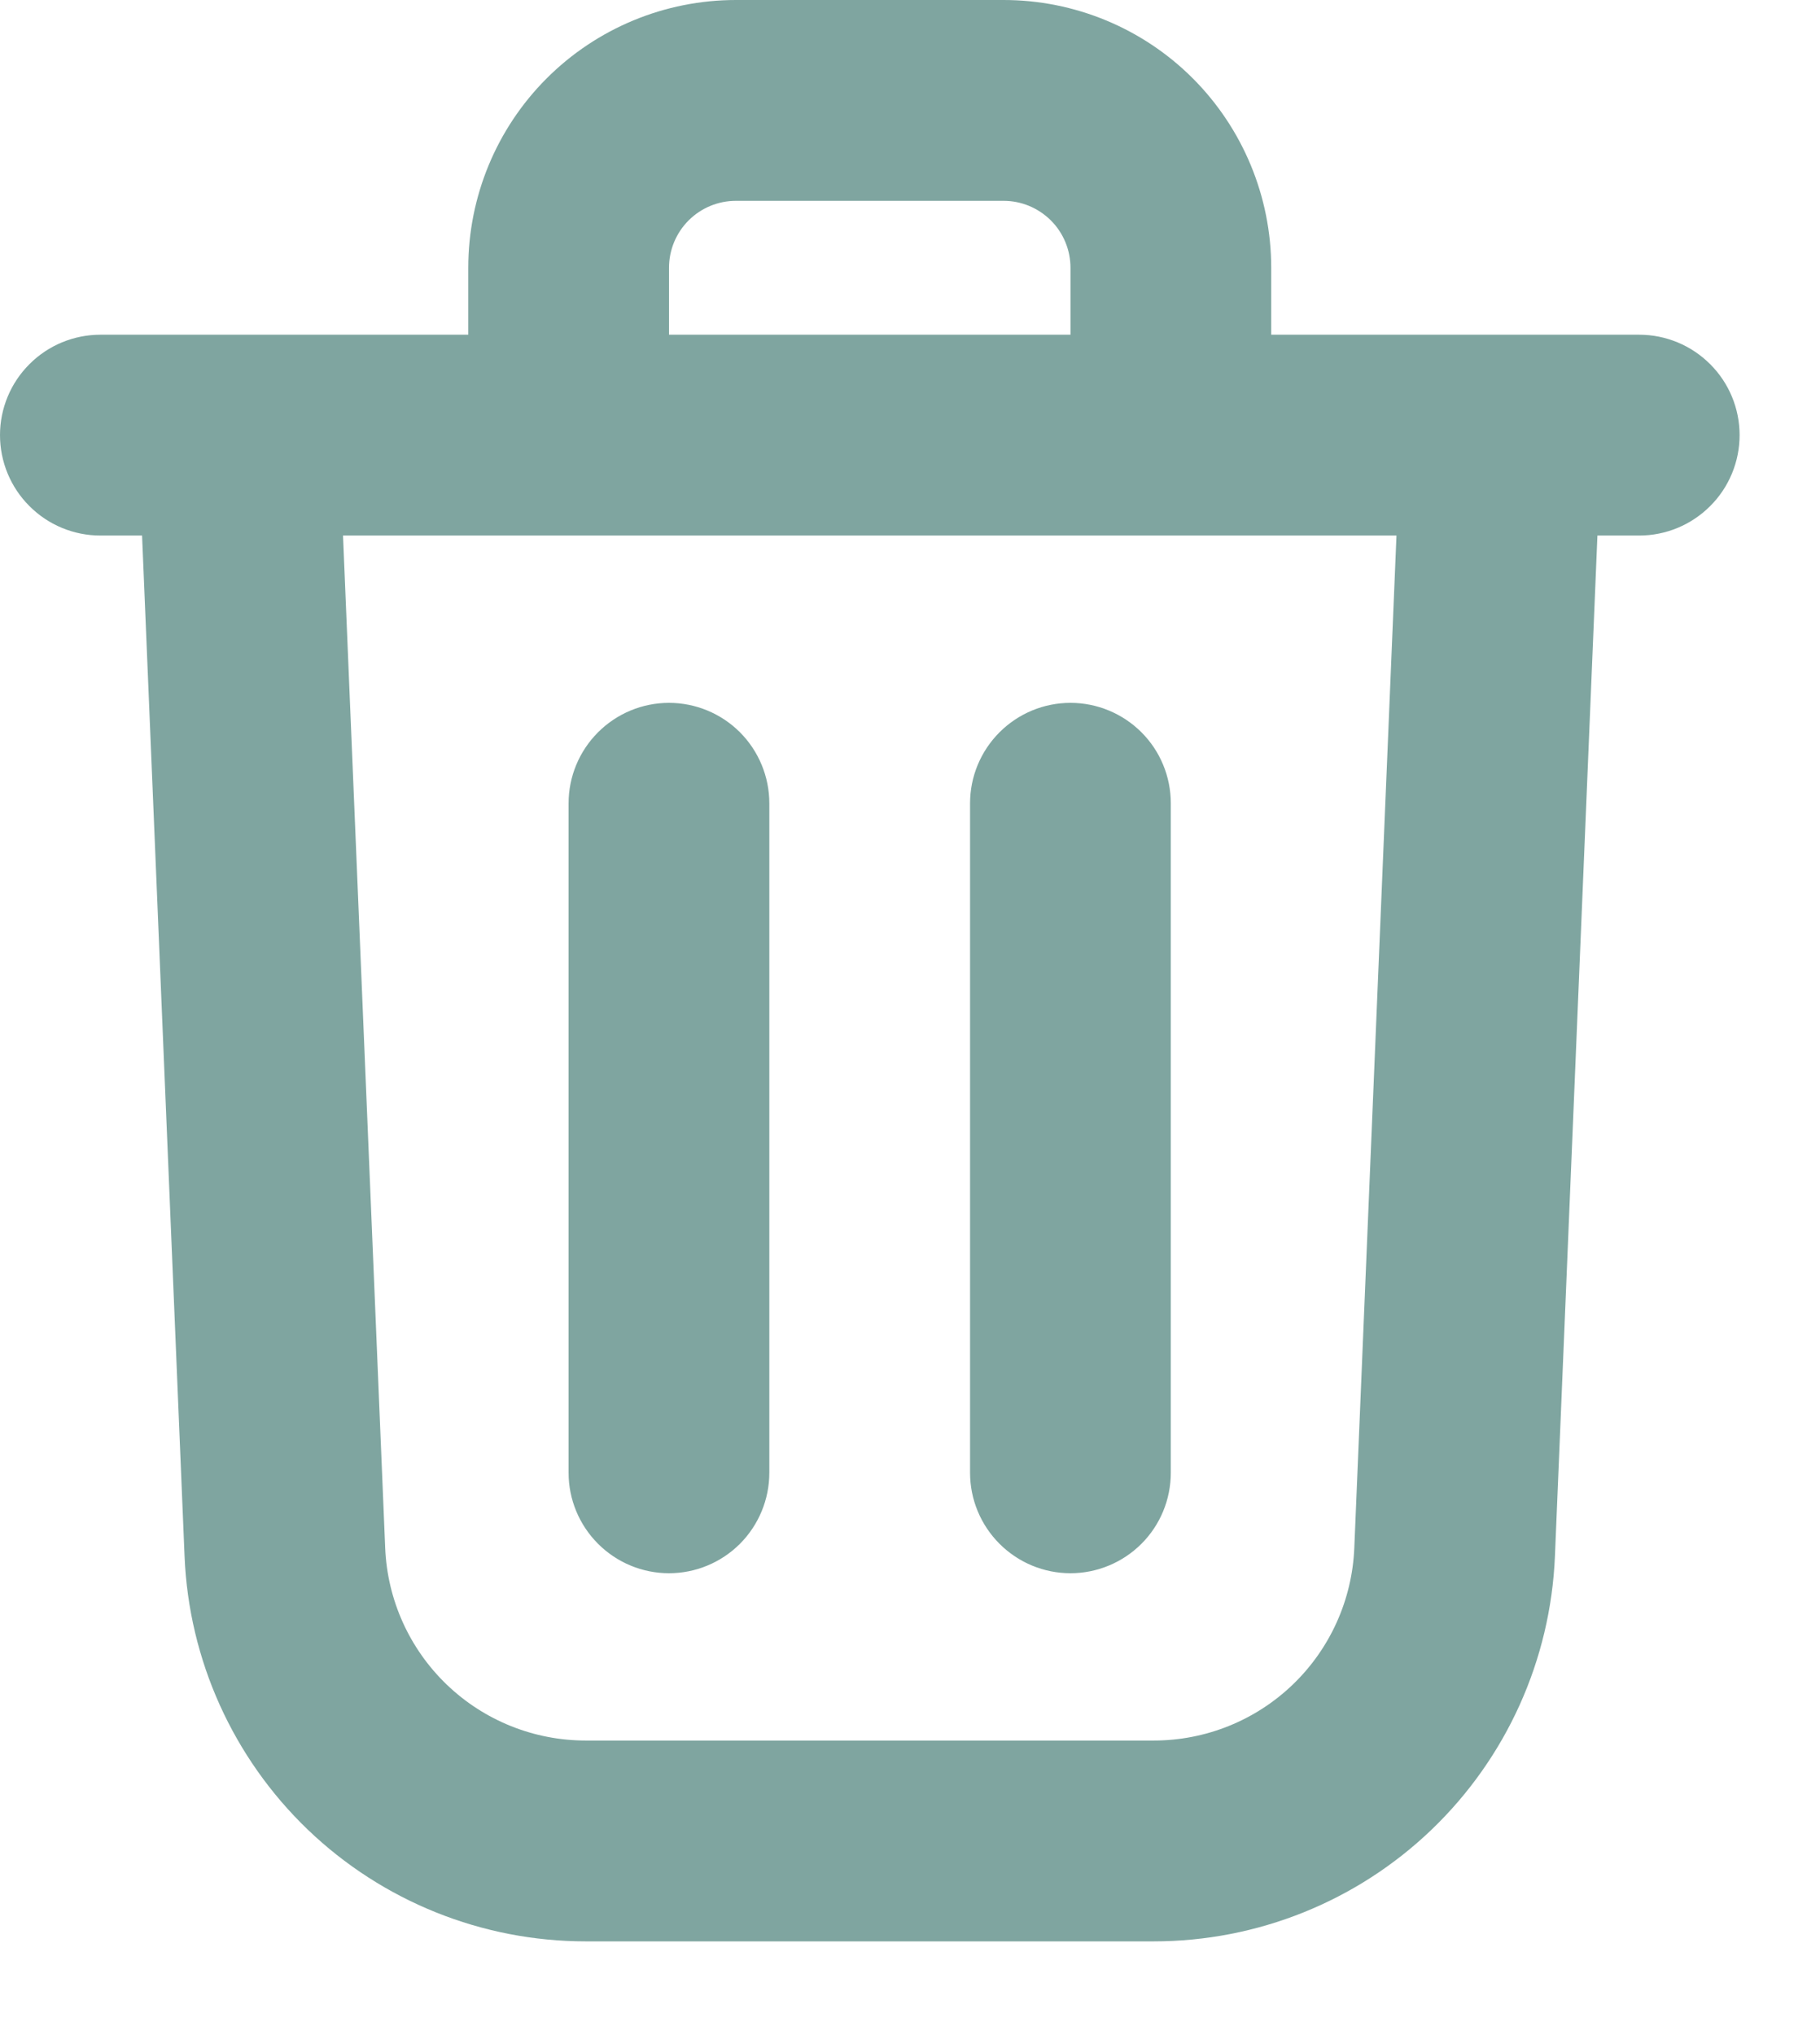 <svg width="17" height="19" viewBox="0 0 17 19" fill="none" xmlns="http://www.w3.org/2000/svg">
<path opacity="0.5" fill-rule="evenodd" clip-rule="evenodd" d="M9.374 1.875H6.874C6.708 1.875 6.549 1.941 6.432 2.058C6.315 2.175 6.249 2.334 6.249 2.5V3.125H9.999V2.5C9.999 2.334 9.933 2.175 9.816 2.058C9.698 1.941 9.54 1.875 9.374 1.875ZM11.874 3.125V2.5C11.874 1.837 11.61 1.201 11.142 0.732C10.673 0.263 10.037 0 9.374 0H6.874C6.211 0 5.575 0.263 5.106 0.732C4.637 1.201 4.374 1.837 4.374 2.5V3.125H0.938C0.689 3.125 0.45 3.224 0.275 3.4C0.099 3.575 0 3.814 0 4.062C0 4.311 0.099 4.55 0.275 4.725C0.45 4.901 0.689 5 0.938 5H1.327L1.724 14.531C1.764 15.498 2.177 16.412 2.875 17.082C3.573 17.751 4.504 18.125 5.471 18.125H10.777C11.745 18.125 12.675 17.751 13.373 17.081C14.071 16.411 14.483 15.498 14.524 14.531L14.921 5H15.311C15.56 5 15.798 4.901 15.974 4.725C16.15 4.55 16.249 4.311 16.249 4.062C16.249 3.814 16.15 3.575 15.974 3.4C15.798 3.224 15.56 3.125 15.311 3.125H11.874ZM13.044 5H3.204L3.598 14.453C3.618 14.936 3.824 15.393 4.173 15.728C4.522 16.063 4.987 16.25 5.471 16.25H10.777C11.261 16.25 11.726 16.063 12.075 15.728C12.424 15.393 12.63 14.936 12.65 14.453L13.044 5ZM5.311 7.5V13.75C5.311 13.999 5.41 14.237 5.586 14.413C5.762 14.589 6 14.688 6.249 14.688C6.497 14.688 6.736 14.589 6.912 14.413C7.087 14.237 7.186 13.999 7.186 13.75V7.5C7.186 7.251 7.087 7.013 6.912 6.837C6.736 6.661 6.497 6.562 6.249 6.562C6 6.562 5.762 6.661 5.586 6.837C5.41 7.013 5.311 7.251 5.311 7.5ZM9.999 6.562C10.247 6.562 10.486 6.661 10.662 6.837C10.838 7.013 10.936 7.251 10.936 7.5V13.75C10.936 13.999 10.838 14.237 10.662 14.413C10.486 14.589 10.247 14.688 9.999 14.688C9.75 14.688 9.512 14.589 9.336 14.413C9.16 14.237 9.061 13.999 9.061 13.75V7.5C9.061 7.251 9.16 7.013 9.336 6.837C9.512 6.661 9.75 6.562 9.999 6.562Z" fill="#004D43"/>
</svg>
